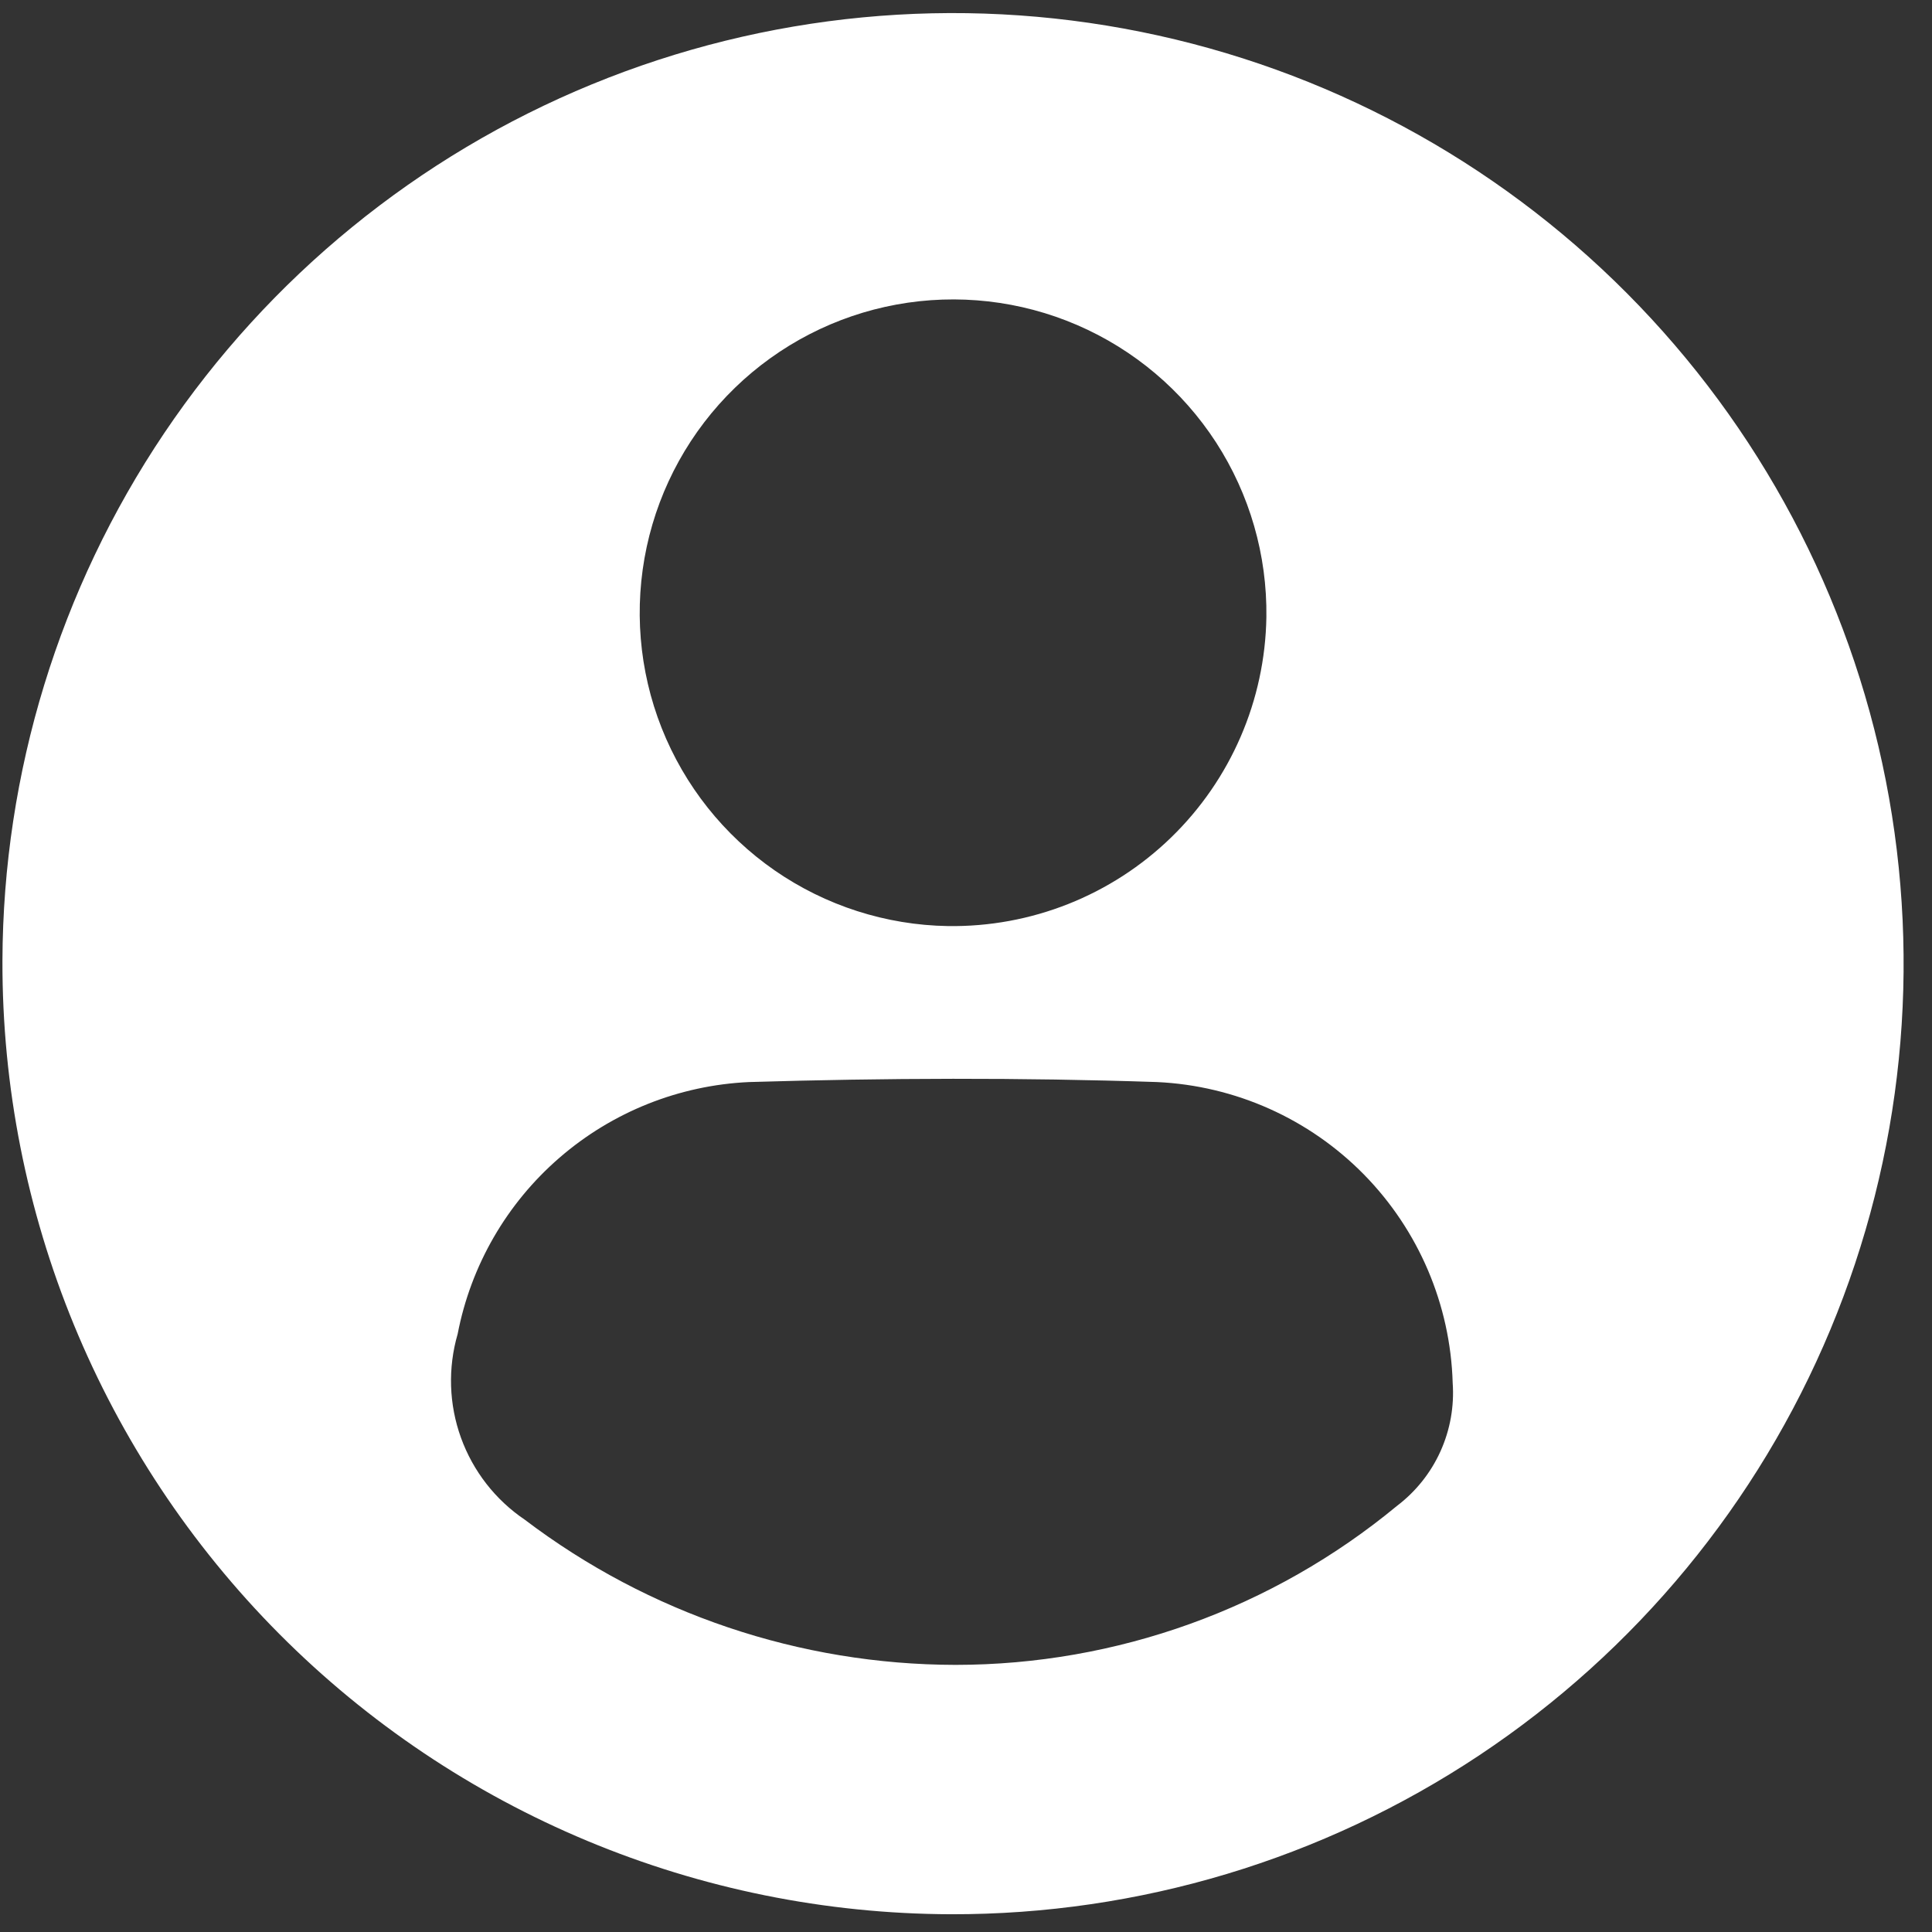 <svg width="42" height="42" viewBox="0 0 42 42" fill="none" xmlns="http://www.w3.org/2000/svg">
<rect x="0" y="0" width="42" height="42" fill="#333333" stroke="none"/>
<g id="Group 39">
<g id="Group 38">
<path id="Path 108" d="M0.053 20.884C0.066 16.798 1.29 12.807 3.57 9.416C5.851 6.026 9.085 3.387 12.865 1.834C16.645 0.282 20.8 -0.116 24.806 0.693C28.811 1.501 32.487 3.479 35.369 6.376C38.251 9.273 40.209 12.959 40.996 16.969C41.783 20.979 41.364 25.132 39.791 28.904C38.218 32.675 35.562 35.895 32.159 38.158C28.756 40.42 24.759 41.623 20.673 41.614C15.19 41.599 9.937 39.406 6.07 35.519C2.204 31.631 0.039 26.367 0.053 20.884ZM20.771 36.193C24.276 36.192 27.67 34.969 30.371 32.735C30.779 32.425 31.103 32.019 31.314 31.552C31.525 31.085 31.616 30.573 31.58 30.062C31.531 28.363 30.841 26.745 29.65 25.532C28.459 24.32 26.853 23.602 25.155 23.523C22.2 23.423 19.237 23.434 16.281 23.523C14.764 23.593 13.315 24.171 12.166 25.165C11.017 26.158 10.236 27.509 9.949 29C9.734 29.741 9.759 30.53 10.021 31.255C10.283 31.98 10.768 32.604 11.407 33.036C14.101 35.08 17.389 36.188 20.771 36.193ZM27.53 13.414C27.548 12.068 27.167 10.746 26.435 9.616C25.703 8.487 24.652 7.599 23.416 7.066C22.18 6.533 20.813 6.378 19.488 6.621C18.164 6.864 16.942 7.494 15.975 8.432C15.009 9.369 14.342 10.572 14.059 11.888C13.776 13.205 13.889 14.575 14.384 15.827C14.88 17.079 15.735 18.156 16.842 18.923C17.949 19.689 19.259 20.11 20.605 20.132C22.414 20.159 24.16 19.467 25.458 18.207C26.757 16.947 27.502 15.223 27.53 13.414Z" fill="white"/>
</g>
</g>
</svg>
